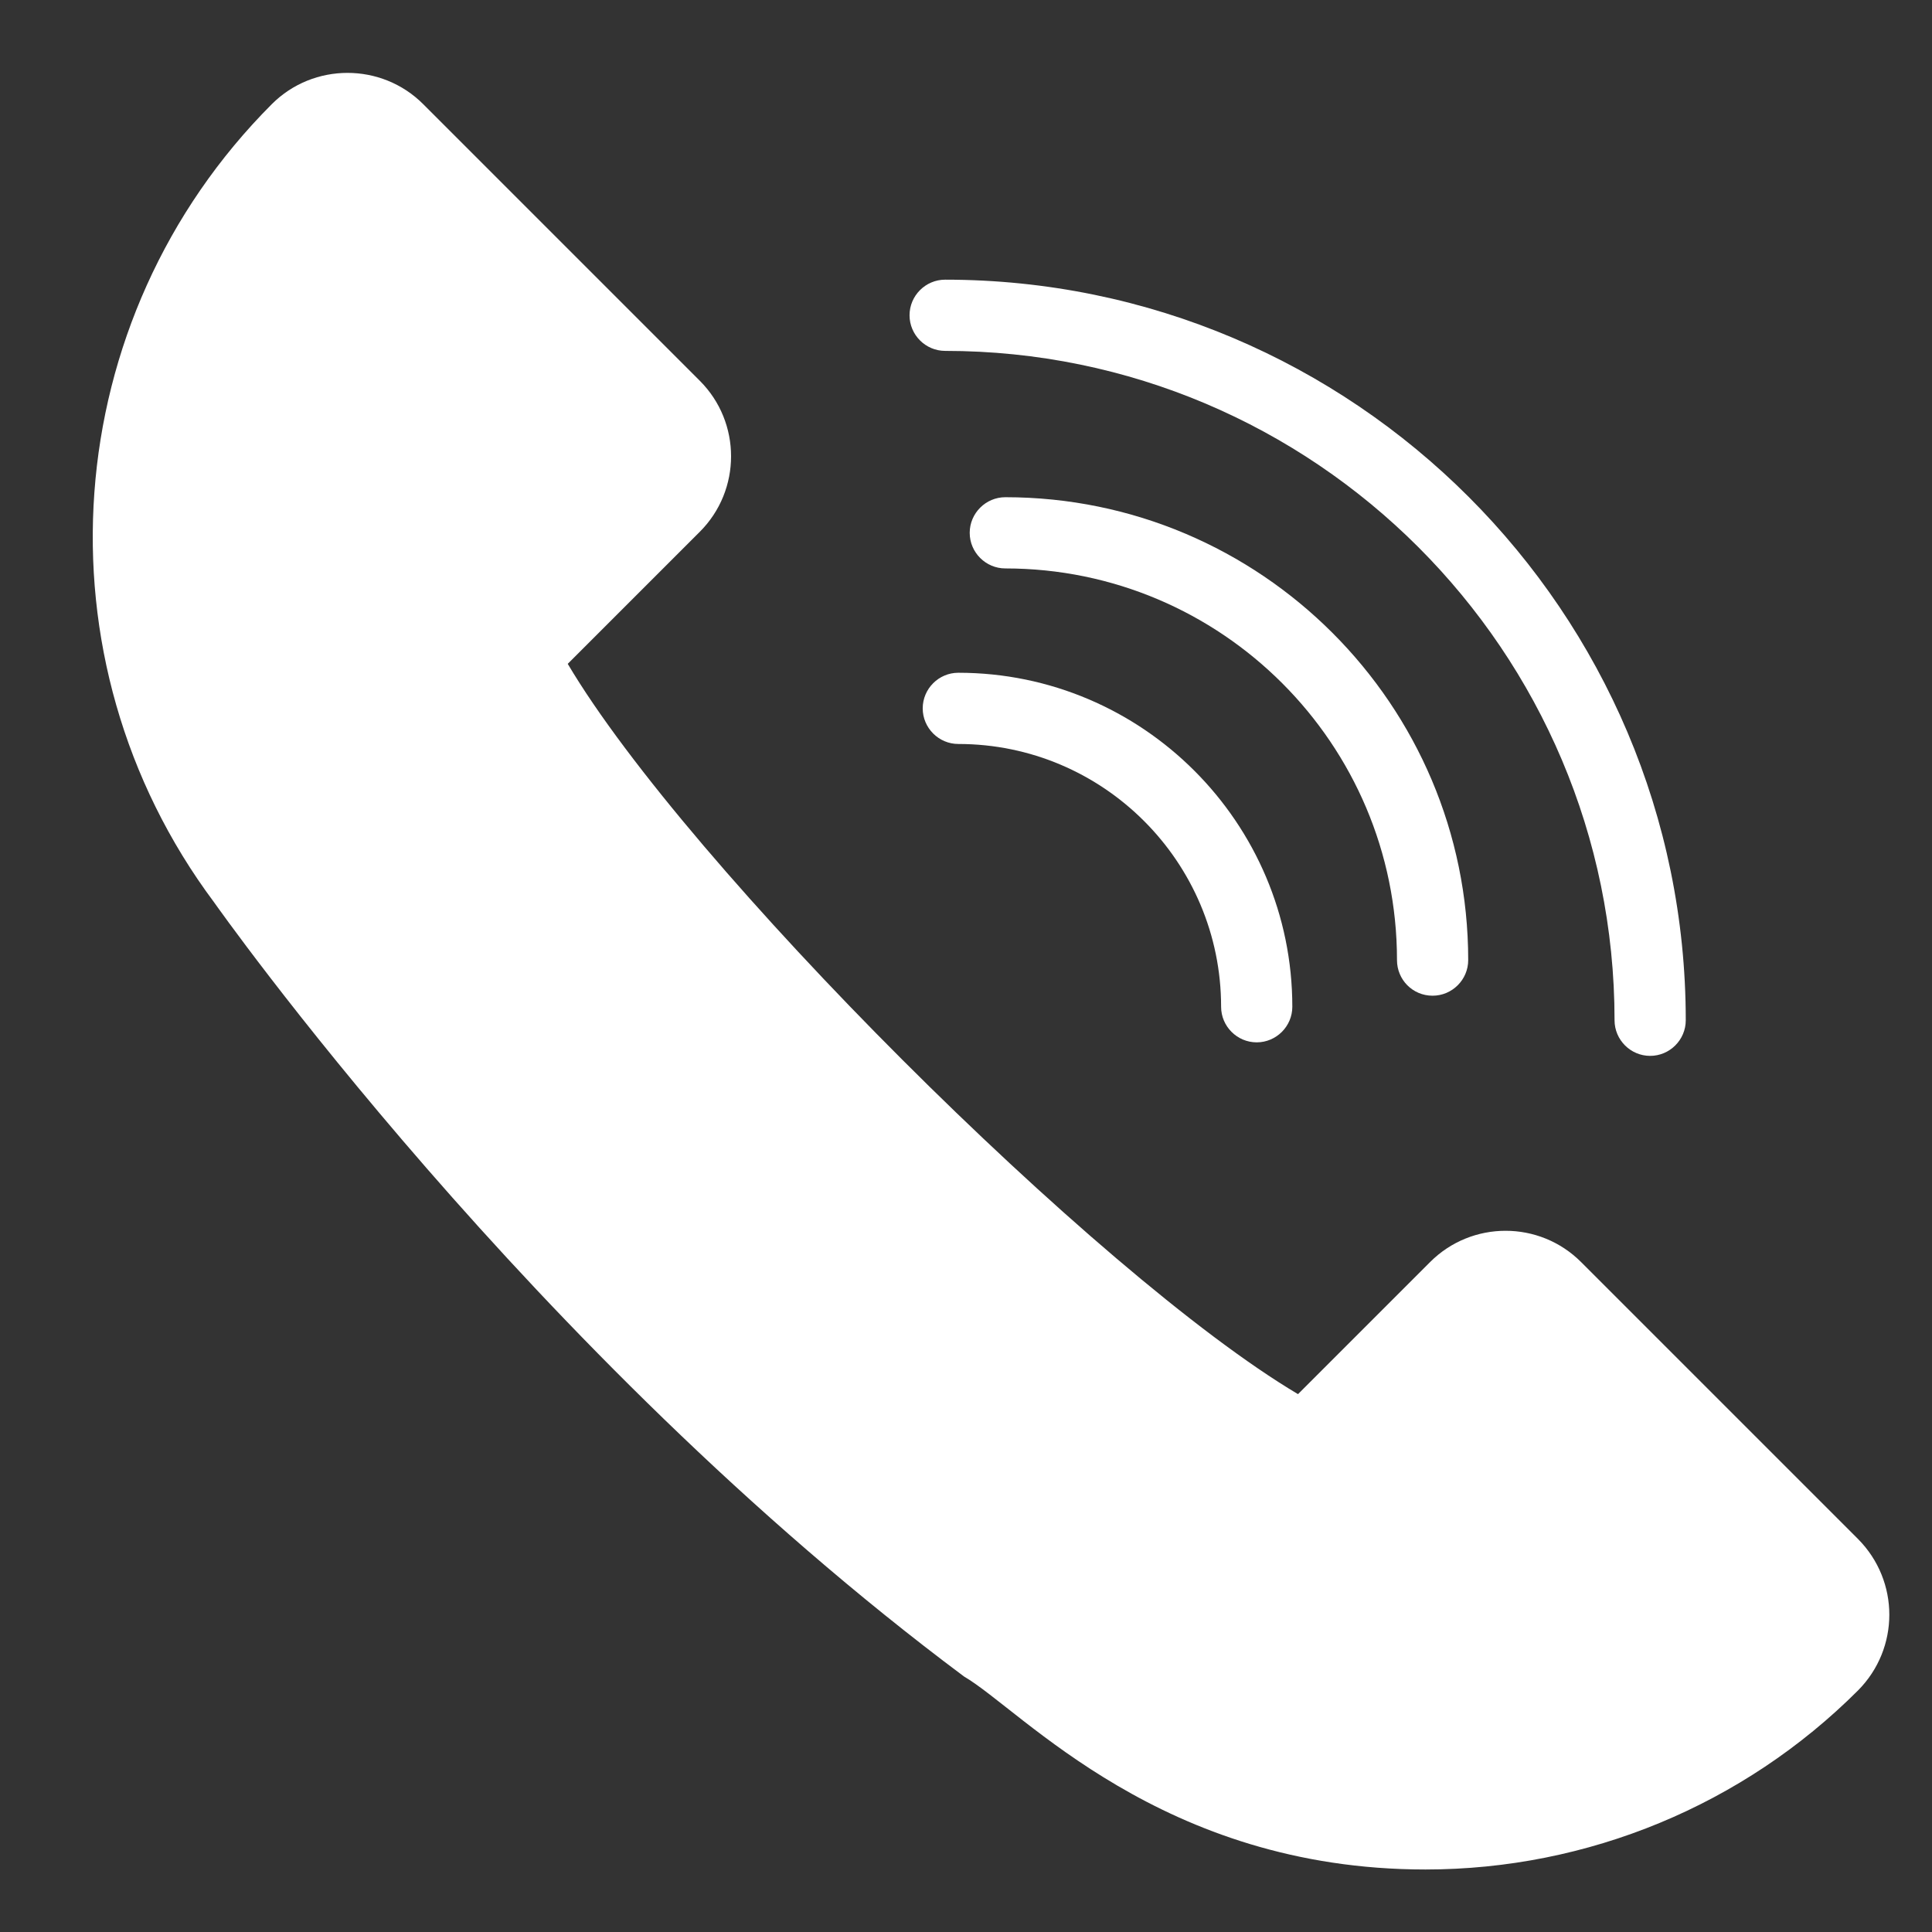<svg xmlns="http://www.w3.org/2000/svg" xmlns:xlink="http://www.w3.org/1999/xlink" width="480" zoomAndPan="magnify" viewBox="0 0 360 360" height="480" preserveAspectRatio="xMidYMid meet" version="1.0"><rect x="0" y="0" width="360" height="360" fill="#333333" stroke="none"/><defs><clipPath id="9f624f1344"><path d="M 17 13 L 353 13 L 353 348.879 L 17 348.879 Z M 17 13 " clip-rule="nonzero"/></clipPath></defs><g clip-path="url(#9f624f1344)"><path fill="#ffffff" d="M 346.227 286.781 L 294.609 235.164 C 286.848 227.398 274.242 227.398 266.48 235.164 L 241.863 259.777 C 204.512 237.617 127.945 161.121 105.789 123.699 L 130.402 99.086 C 138.164 91.324 138.164 78.719 130.402 70.953 L 78.852 19.402 C 71.09 11.641 58.414 11.641 50.652 19.402 C 10.711 59.41 6 122.77 39.906 168.152 C 39.973 168.219 98.887 252.148 179.633 312.391 C 190.445 318.691 216.387 348.352 265.617 348.352 C 295.871 348.352 324.863 336.34 346.227 314.977 C 353.988 307.148 353.988 294.609 346.227 286.781 Z M 346.227 286.781 " fill-opacity="1" fill-rule="nonzero"/></g><path fill="#ffffff" d="M 266.941 185.535 C 270.594 185.535 273.578 182.551 273.578 178.902 C 273.578 131.328 234.898 92.648 187.328 92.648 C 183.68 92.648 180.691 95.637 180.691 99.285 C 180.691 102.934 183.68 105.918 187.328 105.918 C 227.602 105.918 260.309 138.629 260.309 178.902 C 260.309 182.551 263.227 185.535 266.941 185.535 Z M 266.941 185.535 " fill-opacity="1" fill-rule="nonzero"/><path fill="#ffffff" d="M 178.57 125.359 C 174.922 125.359 171.934 128.344 171.934 131.992 C 171.934 135.641 174.922 138.629 178.57 138.629 C 205.574 138.629 227.535 160.59 227.535 187.594 C 227.535 191.242 230.52 194.227 234.168 194.227 C 237.816 194.227 240.805 191.242 240.805 187.594 C 240.805 153.289 212.871 125.359 178.57 125.359 Z M 178.57 125.359 " fill-opacity="1" fill-rule="nonzero"/><path fill="#ffffff" d="M 176.113 65.383 C 244.918 65.383 300.848 121.312 300.848 190.113 C 300.848 193.762 303.832 196.746 307.48 196.746 C 311.129 196.746 314.117 193.762 314.117 190.113 C 314.117 114.012 252.215 52.113 176.113 52.113 C 172.465 52.113 169.48 55.098 169.48 58.746 C 169.48 62.395 172.465 65.383 176.113 65.383 Z M 176.113 65.383 " fill-opacity="1" fill-rule="nonzero"/></svg>